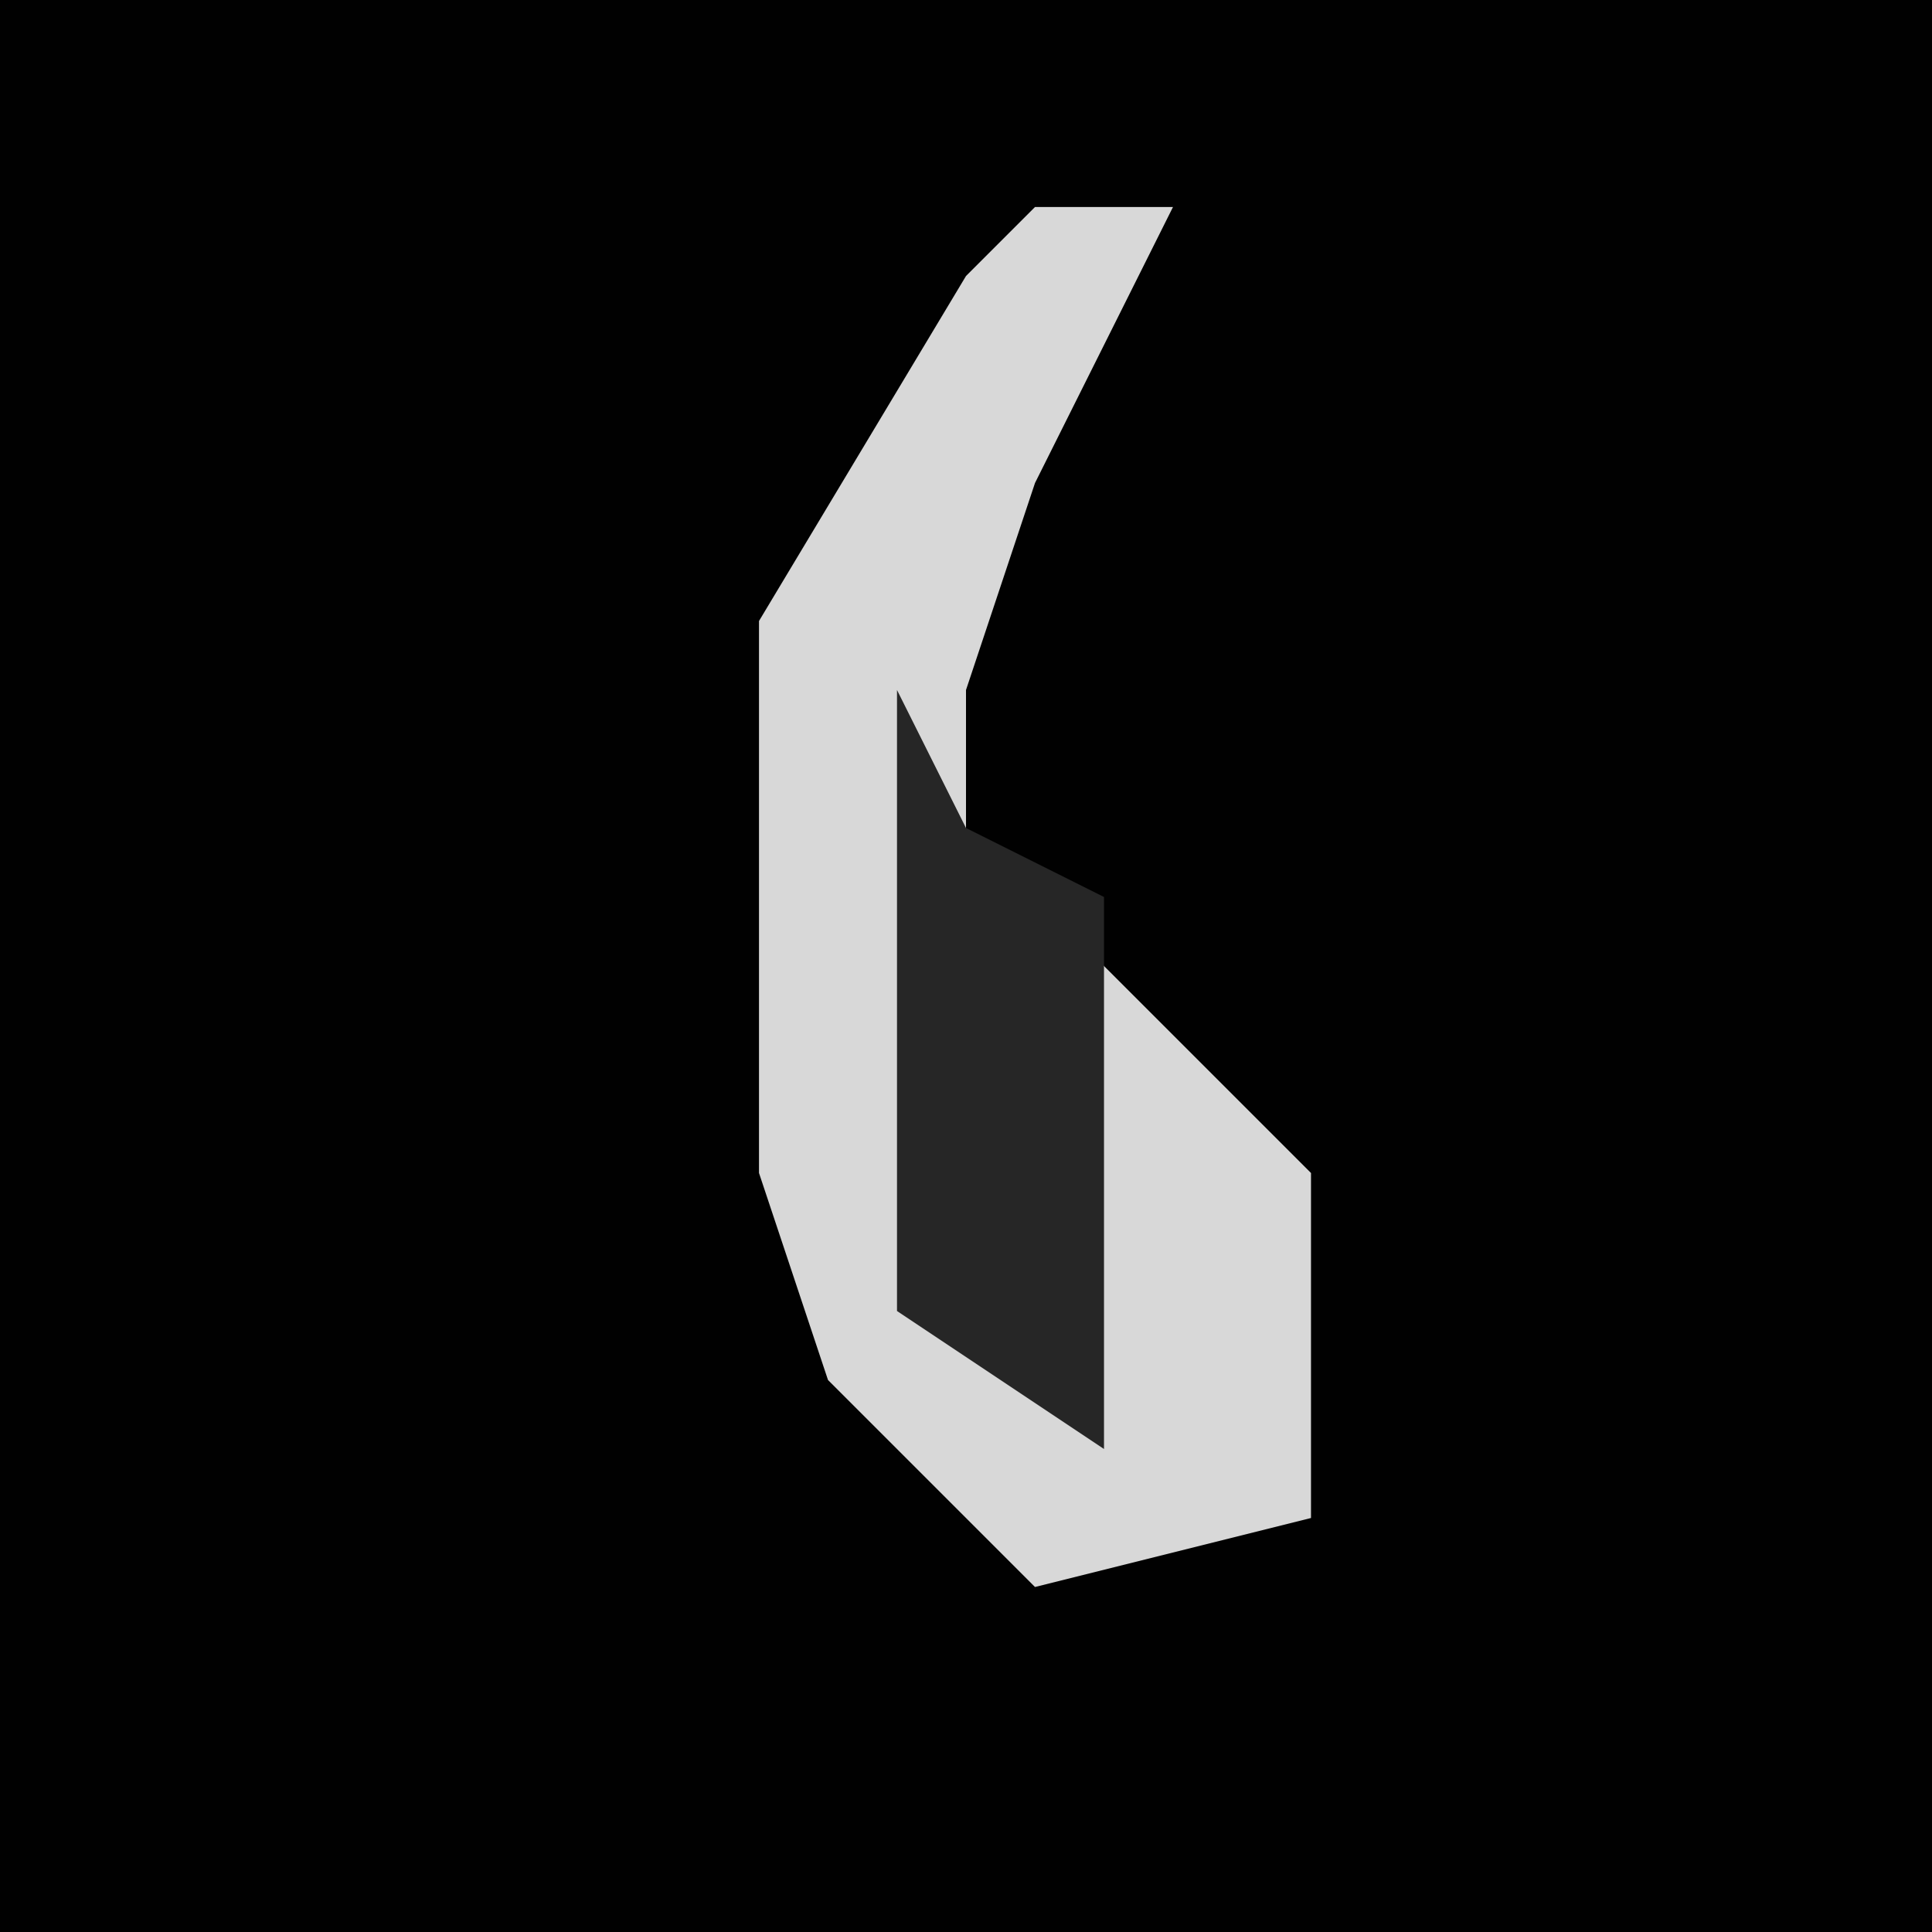 <?xml version="1.0" encoding="UTF-8"?>
<svg version="1.1" xmlns="http://www.w3.org/2000/svg" width="28" height="28">
<path d="M0,0 L28,0 L28,28 L0,28 Z " fill="#010101" transform="translate(0,0)"/>
<path d="M0,0 L2,0 L0,4 L-1,7 L-1,16 L0,17 L0,10 L4,14 L4,19 L0,20 L-3,17 L-4,14 L-4,6 L-1,1 Z " fill="#D8D8D8" transform="translate(15,3)"/>
<path d="M0,0 L1,2 L3,3 L3,11 L0,9 Z " fill="#262626" transform="translate(13,10)"/>
</svg>

